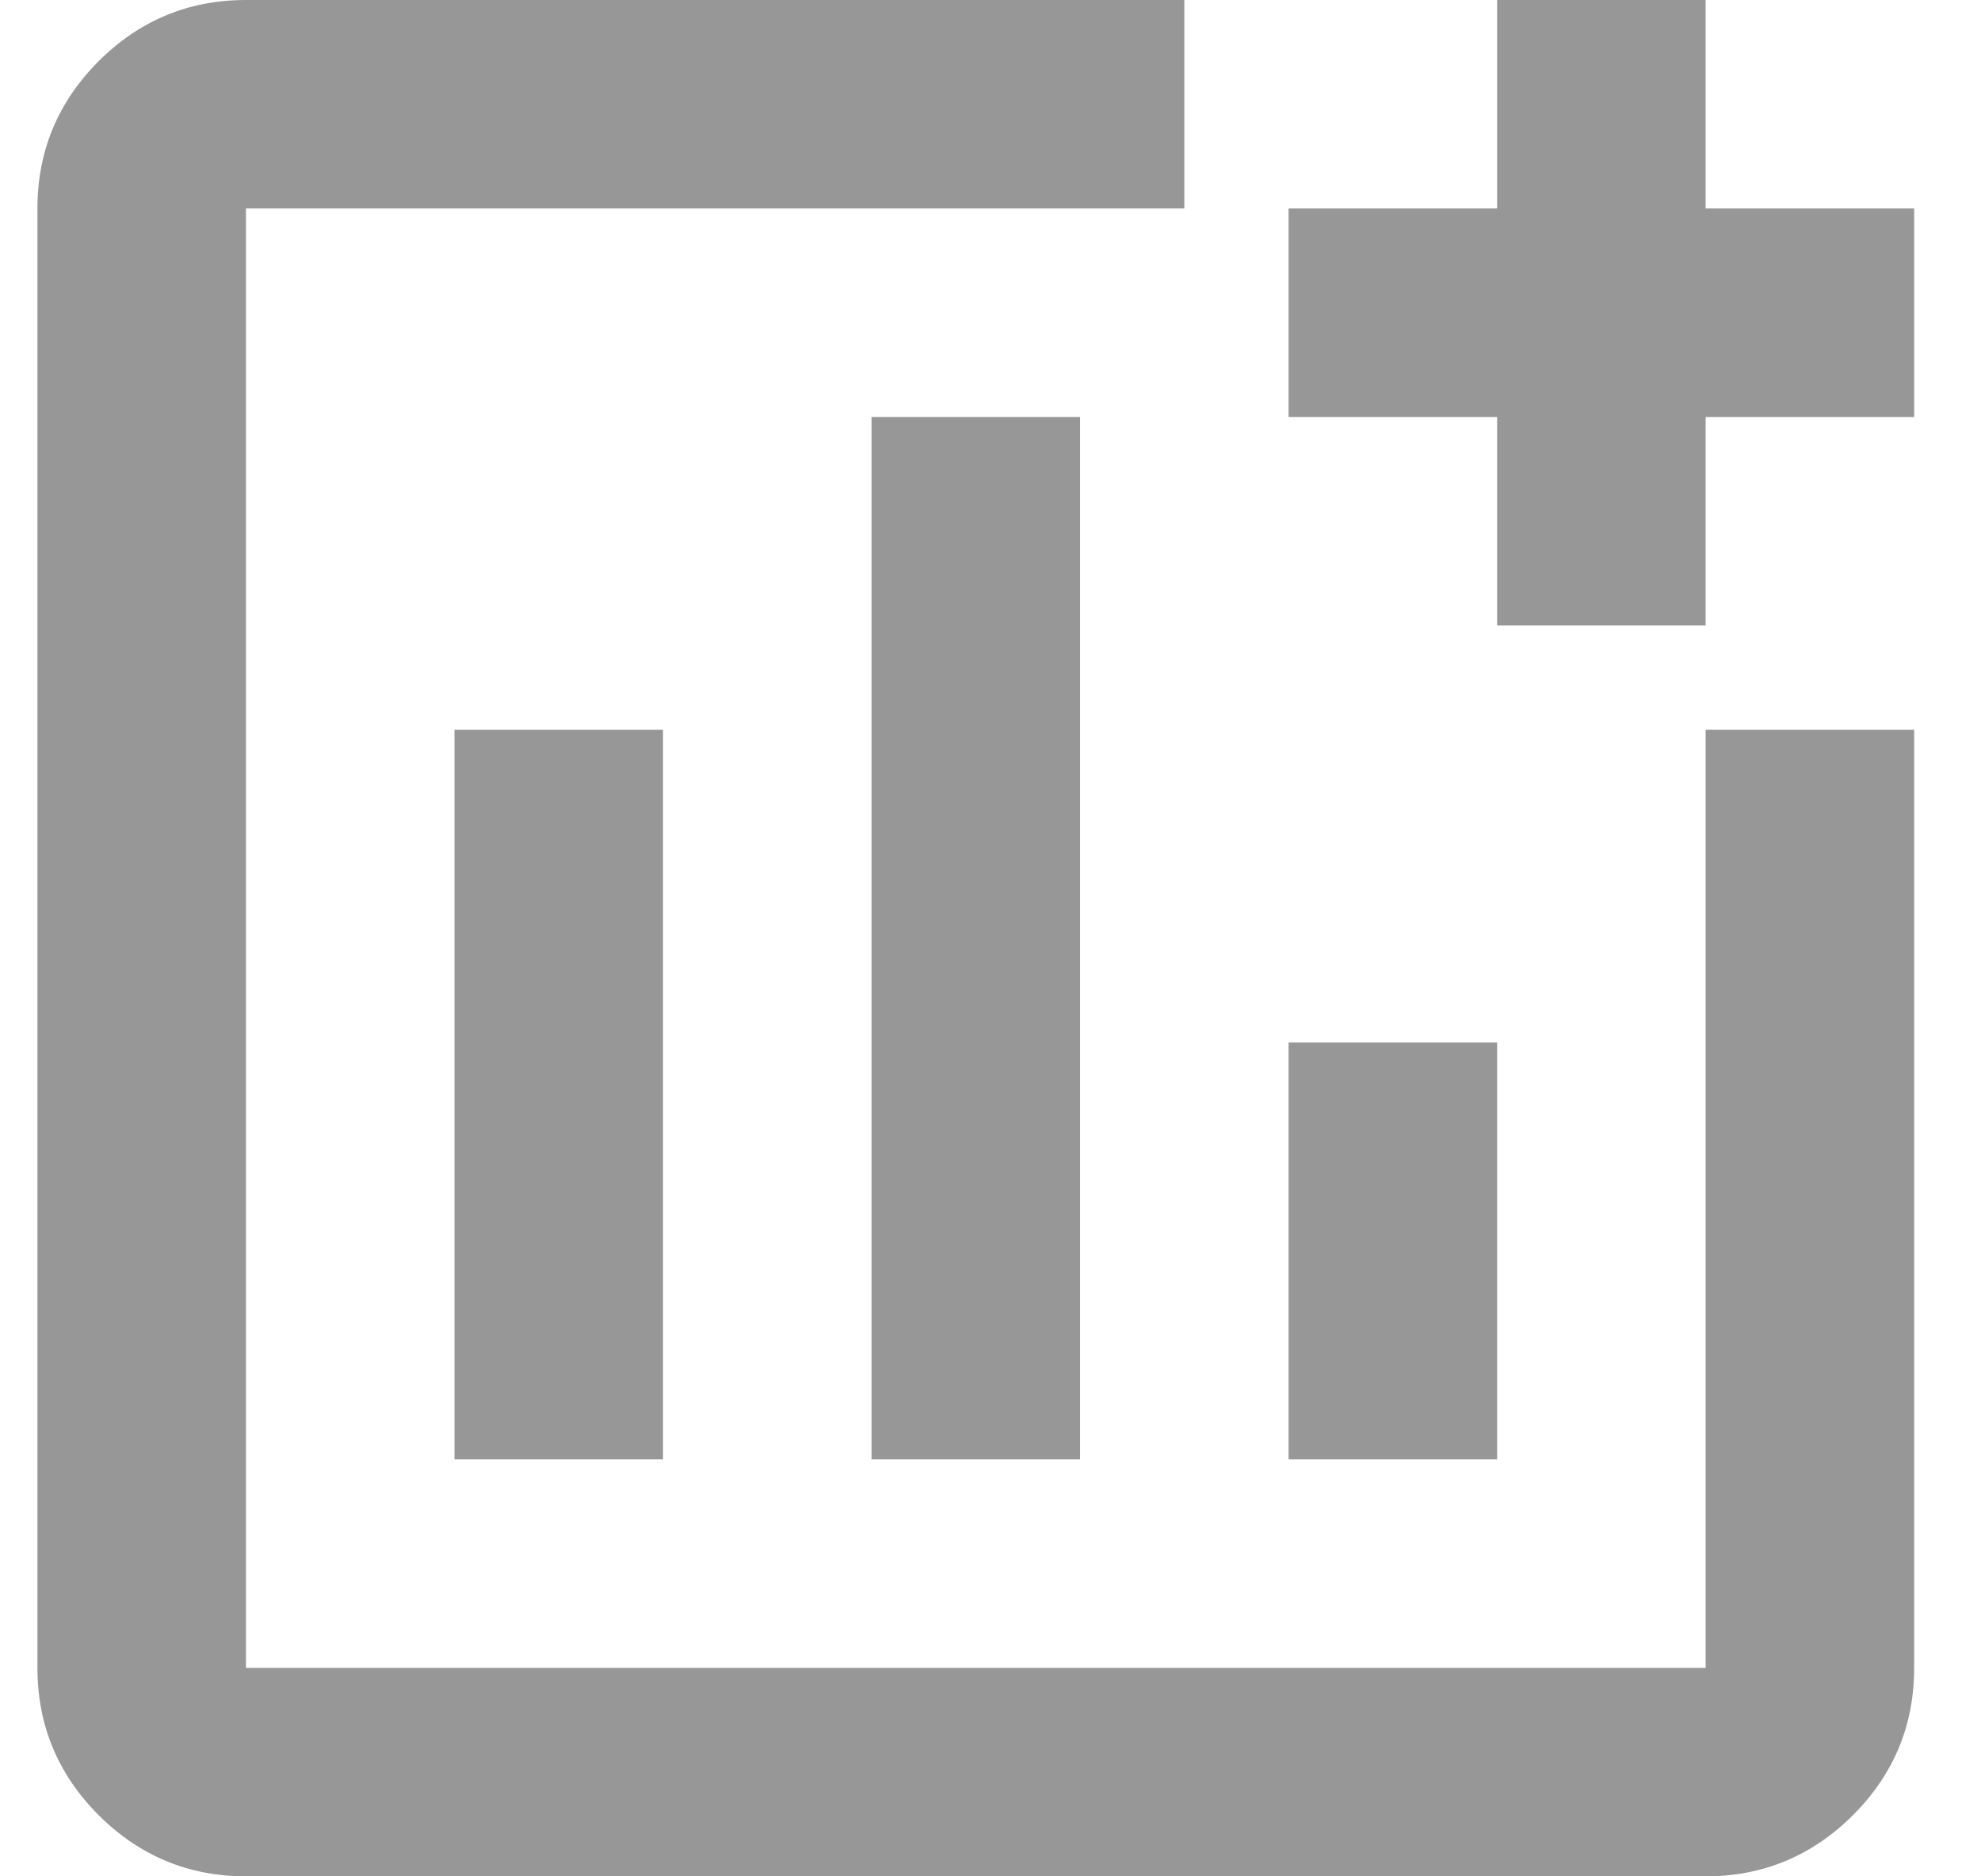 <svg width="19" height="18" viewBox="0 0 19 18" fill="none" xmlns="http://www.w3.org/2000/svg">
<path d="M2.359 18C1.809 18 1.338 17.804 0.946 17.413C0.555 17.021 0.359 16.55 0.359 16V2C0.359 1.45 0.555 0.979 0.946 0.587C1.338 0.196 1.809 0 2.359 0H11.359V2H2.359V16H16.359V7H18.359V16C18.359 16.55 18.164 17.021 17.772 17.413C17.38 17.804 16.909 18 16.359 18H2.359ZM4.359 14H6.359V7H4.359V14ZM8.359 14H10.359V4H8.359V14ZM12.359 14H14.359V10H12.359V14ZM14.359 6V4H12.359V2H14.359V0H16.359V2H18.359V4H16.359V6H14.359Z" fill="#979797"/>
</svg>
